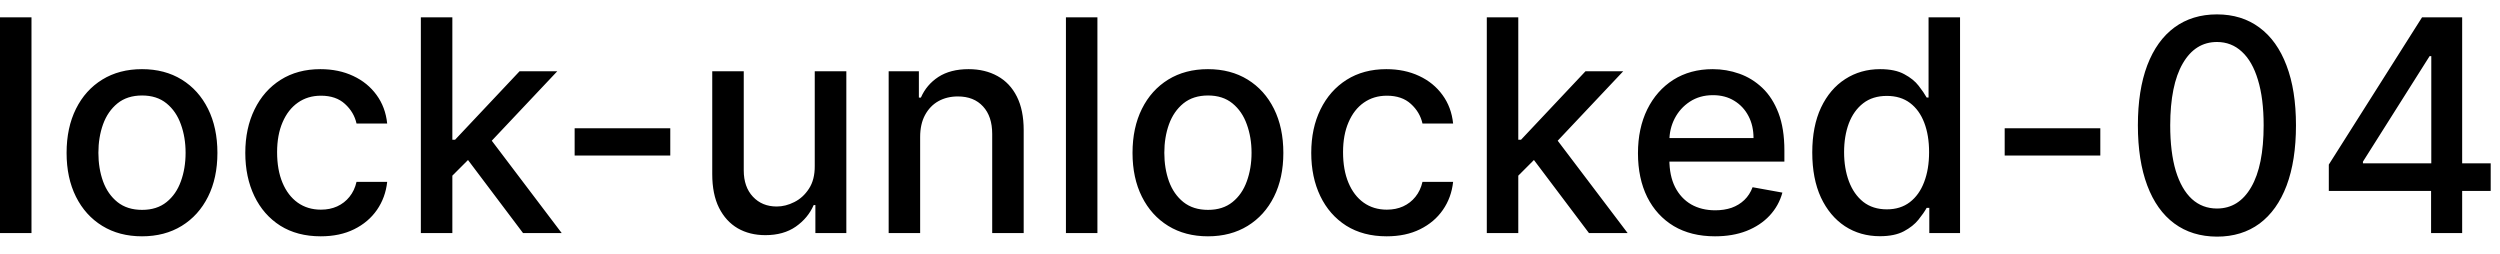 <svg width="118" height="12" viewBox="0 0 118 12" fill="none" xmlns="http://www.w3.org/2000/svg">
<path d="M1.486 0.818V11H-0.001V0.818H1.486ZM6.702 11.154C5.986 11.154 5.362 10.99 4.828 10.662C4.294 10.334 3.88 9.875 3.585 9.285C3.29 8.695 3.143 8.005 3.143 7.217C3.143 6.424 3.29 5.732 3.585 5.138C3.88 4.545 4.294 4.085 4.828 3.756C5.362 3.428 5.986 3.264 6.702 3.264C7.418 3.264 8.043 3.428 8.577 3.756C9.11 4.085 9.524 4.545 9.819 5.138C10.114 5.732 10.262 6.424 10.262 7.217C10.262 8.005 10.114 8.695 9.819 9.285C9.524 9.875 9.11 10.334 8.577 10.662C8.043 10.99 7.418 11.154 6.702 11.154ZM6.707 9.906C7.171 9.906 7.556 9.784 7.861 9.538C8.166 9.293 8.391 8.967 8.537 8.559C8.686 8.151 8.76 7.702 8.76 7.212C8.76 6.724 8.686 6.277 8.537 5.869C8.391 5.458 8.166 5.129 7.861 4.88C7.556 4.631 7.171 4.507 6.707 4.507C6.24 4.507 5.852 4.631 5.544 4.88C5.239 5.129 5.012 5.458 4.863 5.869C4.717 6.277 4.644 6.724 4.644 7.212C4.644 7.702 4.717 8.151 4.863 8.559C5.012 8.967 5.239 9.293 5.544 9.538C5.852 9.784 6.24 9.906 6.707 9.906ZM15.138 11.154C14.399 11.154 13.762 10.987 13.229 10.652C12.698 10.314 12.291 9.848 12.006 9.255C11.721 8.662 11.578 7.982 11.578 7.217C11.578 6.441 11.724 5.757 12.016 5.163C12.307 4.567 12.718 4.101 13.249 3.766C13.779 3.432 14.404 3.264 15.123 3.264C15.703 3.264 16.22 3.372 16.674 3.587C17.128 3.799 17.494 4.098 17.773 4.482C18.055 4.867 18.222 5.316 18.275 5.83H16.828C16.749 5.472 16.566 5.163 16.281 4.905C15.999 4.646 15.622 4.517 15.148 4.517C14.733 4.517 14.37 4.626 14.059 4.845C13.751 5.061 13.51 5.369 13.338 5.77C13.166 6.168 13.079 6.638 13.079 7.182C13.079 7.739 13.164 8.219 13.333 8.624C13.502 9.028 13.741 9.341 14.049 9.563C14.361 9.785 14.727 9.896 15.148 9.896C15.43 9.896 15.685 9.845 15.913 9.742C16.145 9.636 16.339 9.485 16.495 9.29C16.654 9.094 16.765 8.859 16.828 8.584H18.275C18.222 9.078 18.061 9.518 17.793 9.906C17.524 10.294 17.165 10.599 16.714 10.821C16.266 11.043 15.741 11.154 15.138 11.154ZM21.232 8.41L21.222 6.595H21.48L24.523 3.364H26.303L22.833 7.043H22.599L21.232 8.41ZM19.864 11V0.818H21.351V11H19.864ZM24.687 11L21.953 7.371L22.977 6.332L26.512 11H24.687ZM31.637 6.053V7.341H27.123V6.053H31.637ZM38.456 7.833V3.364H39.947V11H38.486V9.678H38.406C38.23 10.085 37.949 10.425 37.561 10.697C37.176 10.965 36.697 11.099 36.124 11.099C35.634 11.099 35.199 10.992 34.822 10.776C34.447 10.557 34.152 10.234 33.937 9.807C33.724 9.379 33.618 8.851 33.618 8.221V3.364H35.105V8.042C35.105 8.562 35.249 8.977 35.538 9.285C35.826 9.593 36.2 9.747 36.661 9.747C36.94 9.747 37.216 9.678 37.491 9.538C37.77 9.399 38 9.189 38.182 8.907C38.368 8.625 38.459 8.267 38.456 7.833ZM43.431 6.466V11H41.945V3.364H43.371V4.607H43.466C43.642 4.202 43.917 3.877 44.291 3.632C44.669 3.387 45.145 3.264 45.718 3.264C46.238 3.264 46.694 3.374 47.085 3.592C47.476 3.808 47.78 4.129 47.995 4.557C48.211 4.984 48.318 5.513 48.318 6.143V11H46.832V6.322C46.832 5.768 46.688 5.336 46.399 5.024C46.111 4.709 45.715 4.552 45.211 4.552C44.866 4.552 44.56 4.626 44.291 4.776C44.026 4.925 43.816 5.143 43.66 5.432C43.507 5.717 43.431 6.062 43.431 6.466ZM51.798 0.818V11H50.312V0.818H51.798ZM57.015 11.154C56.299 11.154 55.674 10.99 55.14 10.662C54.607 10.334 54.193 9.875 53.898 9.285C53.603 8.695 53.455 8.005 53.455 7.217C53.455 6.424 53.603 5.732 53.898 5.138C54.193 4.545 54.607 4.085 55.14 3.756C55.674 3.428 56.299 3.264 57.015 3.264C57.731 3.264 58.355 3.428 58.889 3.756C59.423 4.085 59.837 4.545 60.132 5.138C60.427 5.732 60.574 6.424 60.574 7.217C60.574 8.005 60.427 8.695 60.132 9.285C59.837 9.875 59.423 10.334 58.889 10.662C58.355 10.99 57.731 11.154 57.015 11.154ZM57.02 9.906C57.484 9.906 57.868 9.784 58.173 9.538C58.478 9.293 58.703 8.967 58.849 8.559C58.998 8.151 59.073 7.702 59.073 7.212C59.073 6.724 58.998 6.277 58.849 5.869C58.703 5.458 58.478 5.129 58.173 4.88C57.868 4.631 57.484 4.507 57.02 4.507C56.552 4.507 56.165 4.631 55.856 4.88C55.551 5.129 55.324 5.458 55.175 5.869C55.029 6.277 54.956 6.724 54.956 7.212C54.956 7.702 55.029 8.151 55.175 8.559C55.324 8.967 55.551 9.293 55.856 9.538C56.165 9.784 56.552 9.906 57.02 9.906ZM65.45 11.154C64.711 11.154 64.075 10.987 63.541 10.652C63.011 10.314 62.603 9.848 62.318 9.255C62.033 8.662 61.891 7.982 61.891 7.217C61.891 6.441 62.036 5.757 62.328 5.163C62.62 4.567 63.031 4.101 63.561 3.766C64.091 3.432 64.716 3.264 65.435 3.264C66.015 3.264 66.532 3.372 66.987 3.587C67.441 3.799 67.807 4.098 68.085 4.482C68.367 4.867 68.534 5.316 68.587 5.83H67.141C67.061 5.472 66.879 5.163 66.594 4.905C66.312 4.646 65.934 4.517 65.46 4.517C65.046 4.517 64.683 4.626 64.371 4.845C64.063 5.061 63.823 5.369 63.651 5.77C63.478 6.168 63.392 6.638 63.392 7.182C63.392 7.739 63.477 8.219 63.646 8.624C63.815 9.028 64.053 9.341 64.362 9.563C64.673 9.785 65.039 9.896 65.46 9.896C65.742 9.896 65.997 9.845 66.226 9.742C66.458 9.636 66.652 9.485 66.808 9.29C66.967 9.094 67.078 8.859 67.141 8.584H68.587C68.534 9.078 68.374 9.518 68.105 9.906C67.837 10.294 67.477 10.599 67.026 10.821C66.579 11.043 66.053 11.154 65.45 11.154ZM71.544 8.41L71.534 6.595H71.793L74.835 3.364H76.615L73.145 7.043H72.911L71.544 8.41ZM70.177 11V0.818H71.663V11H70.177ZM74.999 11L72.265 7.371L73.289 6.332L76.824 11H74.999ZM80.947 11.154C80.194 11.154 79.546 10.993 79.003 10.672C78.463 10.347 78.045 9.891 77.75 9.305C77.458 8.715 77.312 8.024 77.312 7.232C77.312 6.449 77.458 5.76 77.75 5.163C78.045 4.567 78.456 4.101 78.983 3.766C79.513 3.432 80.133 3.264 80.842 3.264C81.273 3.264 81.691 3.335 82.095 3.478C82.499 3.62 82.862 3.844 83.184 4.149C83.505 4.454 83.759 4.85 83.945 5.337C84.13 5.821 84.223 6.41 84.223 7.102V7.629H78.153V6.516H82.766C82.766 6.125 82.687 5.778 82.528 5.477C82.369 5.172 82.145 4.931 81.856 4.756C81.572 4.58 81.237 4.492 80.852 4.492C80.435 4.492 80.07 4.595 79.758 4.8C79.45 5.003 79.212 5.268 79.043 5.596C78.877 5.921 78.794 6.274 78.794 6.655V7.525C78.794 8.035 78.883 8.469 79.062 8.827C79.245 9.185 79.498 9.459 79.823 9.648C80.148 9.833 80.528 9.926 80.962 9.926C81.243 9.926 81.5 9.886 81.732 9.807C81.964 9.724 82.165 9.601 82.334 9.439C82.503 9.277 82.632 9.076 82.722 8.837L84.129 9.091C84.016 9.505 83.814 9.868 83.522 10.18C83.234 10.488 82.871 10.728 82.433 10.901C81.999 11.07 81.504 11.154 80.947 11.154ZM88.731 11.149C88.115 11.149 87.564 10.992 87.08 10.677C86.6 10.359 86.222 9.906 85.947 9.32C85.675 8.73 85.539 8.022 85.539 7.197C85.539 6.371 85.677 5.665 85.952 5.079C86.23 4.492 86.611 4.043 87.095 3.732C87.579 3.42 88.128 3.264 88.741 3.264C89.215 3.264 89.596 3.344 89.884 3.503C90.176 3.659 90.401 3.841 90.561 4.05C90.723 4.259 90.849 4.442 90.938 4.602H91.028V0.818H92.514V11H91.063V9.812H90.938C90.849 9.974 90.72 10.16 90.551 10.369C90.385 10.577 90.156 10.76 89.865 10.915C89.573 11.071 89.195 11.149 88.731 11.149ZM89.059 9.881C89.487 9.881 89.848 9.769 90.143 9.543C90.441 9.315 90.667 8.998 90.819 8.594C90.975 8.189 91.053 7.719 91.053 7.182C91.053 6.652 90.977 6.188 90.824 5.79C90.672 5.392 90.448 5.082 90.153 4.86C89.858 4.638 89.493 4.527 89.059 4.527C88.612 4.527 88.239 4.643 87.941 4.875C87.642 5.107 87.417 5.424 87.264 5.825C87.115 6.226 87.041 6.678 87.041 7.182C87.041 7.692 87.117 8.151 87.269 8.559C87.422 8.967 87.647 9.29 87.945 9.528C88.247 9.764 88.618 9.881 89.059 9.881ZM99.135 6.053V7.341H94.621V6.053H99.135ZM104.641 11.169C103.856 11.166 103.185 10.959 102.628 10.548C102.071 10.137 101.645 9.538 101.35 8.753C101.055 7.967 100.908 7.021 100.908 5.914C100.908 4.81 101.055 3.867 101.35 3.085C101.648 2.303 102.076 1.706 102.633 1.295C103.193 0.884 103.862 0.679 104.641 0.679C105.42 0.679 106.088 0.886 106.645 1.3C107.202 1.711 107.628 2.308 107.923 3.09C108.221 3.869 108.37 4.81 108.37 5.914C108.37 7.024 108.223 7.972 107.928 8.758C107.633 9.54 107.207 10.138 106.65 10.553C106.093 10.963 105.424 11.169 104.641 11.169ZM104.641 9.842C105.331 9.842 105.869 9.505 106.257 8.832C106.648 8.16 106.844 7.187 106.844 5.914C106.844 5.069 106.754 4.355 106.575 3.771C106.4 3.185 106.146 2.741 105.815 2.439C105.487 2.134 105.095 1.982 104.641 1.982C103.955 1.982 103.417 2.32 103.026 2.996C102.634 3.672 102.437 4.645 102.434 5.914C102.434 6.763 102.522 7.48 102.697 8.067C102.876 8.65 103.13 9.093 103.458 9.394C103.786 9.692 104.181 9.842 104.641 9.842ZM109.92 9.011V7.768L114.32 0.818H115.299V2.648H114.678L111.531 7.629V7.709H117.561V9.011H109.92ZM114.747 11V8.634L114.757 8.067V0.818H116.214V11H114.747Z" fill="black"/>
</svg>
